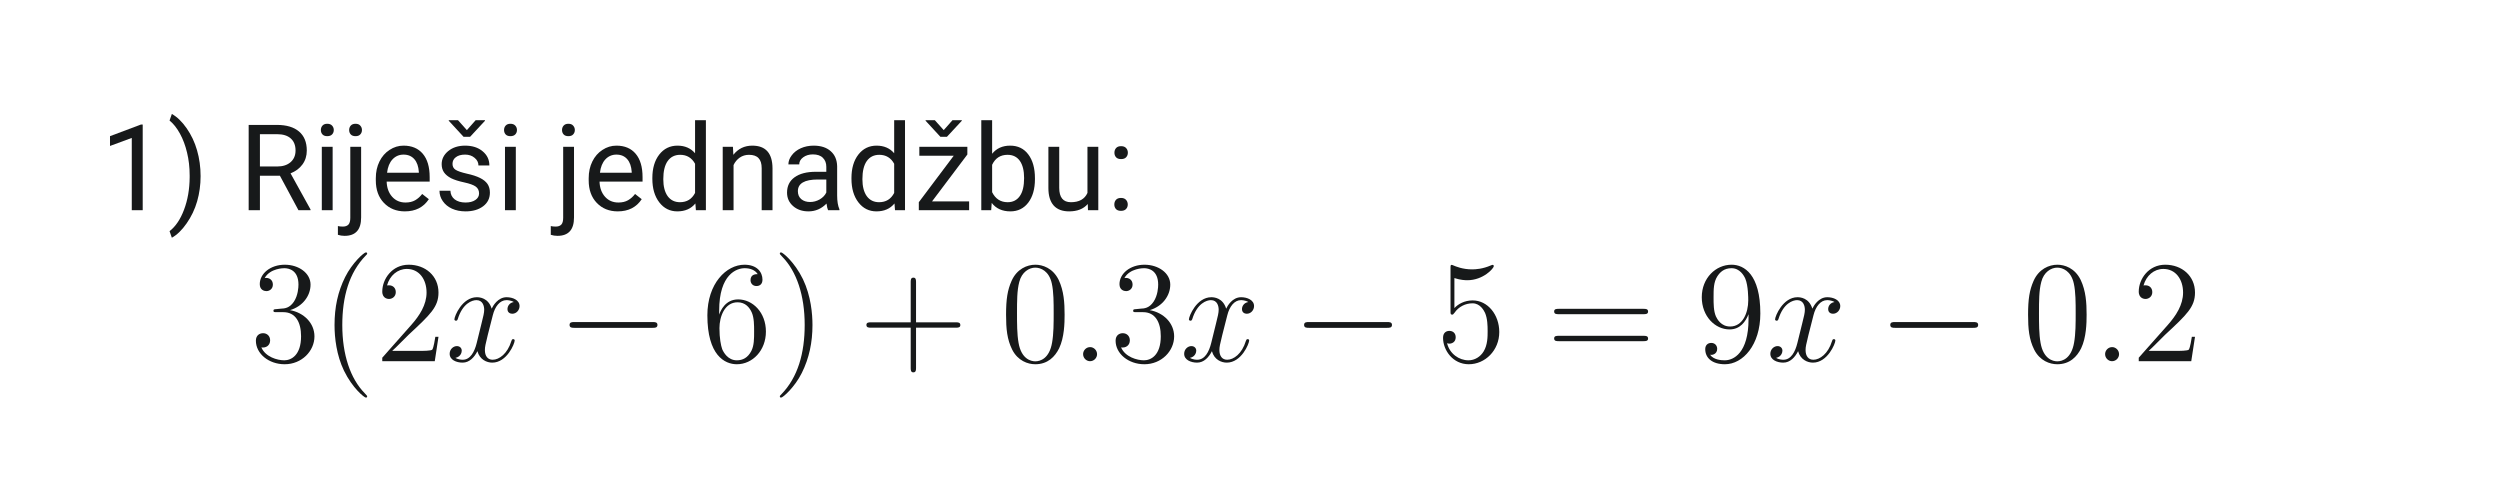 <svg xmlns="http://www.w3.org/2000/svg" xmlns:xlink="http://www.w3.org/1999/xlink" width="500" zoomAndPan="magnify" viewBox="0 0 375 75" height="100" preserveAspectRatio="xMidYMid meet" version="1.0"><defs><g/><clipPath id="b54de36d24"><path d="M 50 37.5 L 56 37.5 L 56 60 L 50 60 Z M 50 37.5 " clip-rule="nonzero"/></clipPath><clipPath id="7c971ffd9b"><path d="M 116 37.5 L 122 37.5 L 122 60 L 116 60 Z M 116 37.5 " clip-rule="nonzero"/></clipPath><clipPath id="34388bd70a"><path d="M 320 39 L 329.25 39 L 329.25 55 L 320 55 Z M 320 39 " clip-rule="nonzero"/></clipPath></defs><path fill="#17191a" d="M 41.469 46.367 C 41.102 46.391 41.016 46.41 41.016 46.605 C 41.016 46.824 41.125 46.824 41.512 46.824 L 42.504 46.824 C 44.34 46.824 45.16 48.348 45.16 50.438 C 45.16 53.285 43.691 54.047 42.637 54.047 C 41.598 54.047 39.828 53.547 39.203 52.113 C 39.895 52.219 40.52 51.828 40.52 51.047 C 40.52 50.414 40.066 49.98 39.465 49.98 C 38.945 49.98 38.383 50.285 38.383 51.109 C 38.383 53.047 40.305 54.637 42.699 54.637 C 45.266 54.637 47.168 52.656 47.168 50.457 C 47.168 48.457 45.57 46.891 43.496 46.52 C 45.375 45.977 46.582 44.387 46.582 42.691 C 46.582 40.969 44.812 39.707 42.723 39.707 C 40.562 39.707 38.965 41.035 38.965 42.625 C 38.965 43.496 39.637 43.668 39.961 43.668 C 40.414 43.668 40.93 43.344 40.93 42.691 C 40.93 41.992 40.414 41.688 39.938 41.688 C 39.809 41.688 39.766 41.688 39.699 41.711 C 40.52 40.23 42.547 40.23 42.656 40.23 C 43.367 40.23 44.77 40.559 44.77 42.691 C 44.77 43.102 44.707 44.32 44.082 45.258 C 43.434 46.215 42.699 46.281 42.117 46.301 Z M 41.469 46.367 " fill-opacity="1" fill-rule="nonzero"/><g clip-path="url(#b54de36d24)"><path fill="#17191a" d="M 55.074 59.465 C 55.074 59.402 55.074 59.359 54.711 58.988 C 52.551 56.789 51.344 53.199 51.344 48.762 C 51.344 44.539 52.355 40.906 54.859 38.336 C 55.074 38.141 55.074 38.098 55.074 38.031 C 55.074 37.902 54.969 37.859 54.883 37.859 C 54.602 37.859 52.832 39.426 51.773 41.559 C 50.676 43.754 50.18 46.086 50.18 48.762 C 50.18 50.695 50.48 53.285 51.602 55.613 C 52.875 58.227 54.645 59.641 54.883 59.641 C 54.969 59.641 55.074 59.598 55.074 59.465 Z M 55.074 59.465 " fill-opacity="1" fill-rule="nonzero"/></g><path fill="#17191a" d="M 65.773 50.523 L 65.301 50.523 C 65.234 50.895 65.062 52.09 64.848 52.438 C 64.695 52.633 63.465 52.633 62.82 52.633 L 58.828 52.633 C 59.41 52.133 60.727 50.742 61.285 50.219 C 64.566 47.172 65.773 46.039 65.773 43.887 C 65.773 41.383 63.812 39.707 61.309 39.707 C 58.805 39.707 57.34 41.863 57.34 43.734 C 57.34 44.844 58.289 44.844 58.352 44.844 C 58.805 44.844 59.367 44.516 59.367 43.82 C 59.367 43.211 58.957 42.797 58.352 42.797 C 58.156 42.797 58.113 42.797 58.051 42.82 C 58.461 41.34 59.625 40.34 61.027 40.34 C 62.863 40.34 63.984 41.883 63.984 43.887 C 63.984 45.734 62.926 47.348 61.695 48.738 L 57.34 53.656 L 57.34 54.18 L 65.215 54.18 Z M 65.773 50.523 " fill-opacity="1" fill-rule="nonzero"/><path fill="#17191a" d="M 77.07 45.301 C 76.383 45.43 76.121 45.953 76.121 46.367 C 76.121 46.891 76.531 47.062 76.836 47.062 C 77.48 47.062 77.934 46.496 77.934 45.91 C 77.934 44.996 76.898 44.582 75.992 44.582 C 74.676 44.582 73.945 45.887 73.75 46.301 C 73.254 44.668 71.914 44.582 71.527 44.582 C 69.324 44.582 68.16 47.434 68.16 47.91 C 68.16 48 68.246 48.109 68.398 48.109 C 68.57 48.109 68.613 47.977 68.656 47.891 C 69.391 45.477 70.836 45.02 71.461 45.02 C 72.434 45.02 72.629 45.934 72.629 46.453 C 72.629 46.934 72.496 47.434 72.238 48.477 L 71.504 51.457 C 71.18 52.766 70.555 53.961 69.414 53.961 C 69.305 53.961 68.766 53.961 68.312 53.68 C 69.09 53.527 69.262 52.875 69.262 52.613 C 69.262 52.176 68.938 51.914 68.527 51.914 C 68.008 51.914 67.449 52.371 67.449 53.07 C 67.449 53.984 68.461 54.395 69.391 54.395 C 70.426 54.395 71.16 53.57 71.613 52.676 C 71.957 53.961 73.039 54.395 73.836 54.395 C 76.035 54.395 77.203 51.547 77.203 51.066 C 77.203 50.957 77.117 50.871 76.984 50.871 C 76.793 50.871 76.77 50.98 76.707 51.152 C 76.121 53.07 74.871 53.961 73.898 53.961 C 73.145 53.961 72.734 53.395 72.734 52.504 C 72.734 52.023 72.82 51.676 73.168 50.242 L 73.922 47.281 C 74.246 45.977 74.98 45.02 75.973 45.02 C 76.016 45.02 76.617 45.02 77.07 45.301 Z M 77.07 45.301 " fill-opacity="1" fill-rule="nonzero"/><path fill="#17191a" d="M 97.863 49.176 C 98.23 49.176 98.617 49.176 98.617 48.738 C 98.617 48.305 98.23 48.305 97.863 48.305 L 86.191 48.305 C 85.824 48.305 85.434 48.305 85.434 48.738 C 85.434 49.176 85.824 49.176 86.191 49.176 Z M 97.863 49.176 " fill-opacity="1" fill-rule="nonzero"/><path fill="#17191a" d="M 107.875 46.605 C 107.875 41.102 110.527 40.23 111.695 40.23 C 112.473 40.23 113.246 40.469 113.656 41.121 C 113.398 41.121 112.578 41.121 112.578 42.016 C 112.578 42.492 112.902 42.906 113.465 42.906 C 114.004 42.906 114.371 42.582 114.371 41.949 C 114.371 40.816 113.551 39.707 111.672 39.707 C 108.953 39.707 106.105 42.516 106.105 47.301 C 106.105 53.285 108.695 54.637 110.527 54.637 C 112.883 54.637 114.887 52.57 114.887 49.738 C 114.887 46.844 112.883 44.91 110.723 44.91 C 108.805 44.91 108.09 46.586 107.875 47.195 Z M 110.527 54.047 C 109.168 54.047 108.523 52.828 108.328 52.371 C 108.133 51.809 107.918 50.742 107.918 49.219 C 107.918 47.5 108.695 45.344 110.637 45.344 C 111.824 45.344 112.449 46.148 112.773 46.891 C 113.117 47.695 113.117 48.781 113.117 49.719 C 113.117 50.828 113.117 51.809 112.707 52.633 C 112.168 53.68 111.391 54.047 110.527 54.047 Z M 110.527 54.047 " fill-opacity="1" fill-rule="nonzero"/><g clip-path="url(#7c971ffd9b)"><path fill="#17191a" d="M 121.871 48.762 C 121.871 47.105 121.652 44.41 120.445 41.883 C 119.172 39.273 117.402 37.859 117.164 37.859 C 117.078 37.859 116.973 37.902 116.973 38.031 C 116.973 38.098 116.973 38.141 117.34 38.512 C 119.496 40.711 120.703 44.301 120.703 48.738 C 120.703 52.961 119.691 56.594 117.188 59.16 C 116.973 59.359 116.973 59.402 116.973 59.465 C 116.973 59.598 117.078 59.641 117.164 59.641 C 117.445 59.641 119.215 58.074 120.273 55.941 C 121.375 53.723 121.871 51.371 121.871 48.762 Z M 121.871 48.762 " fill-opacity="1" fill-rule="nonzero"/></g><path fill="#17191a" d="M 137.406 49.152 L 143.359 49.152 C 143.664 49.152 144.051 49.152 144.051 48.762 C 144.051 48.348 143.684 48.348 143.359 48.348 L 137.406 48.348 L 137.406 42.34 C 137.406 42.035 137.406 41.645 137.016 41.645 C 136.605 41.645 136.605 42.016 136.605 42.34 L 136.605 48.348 L 130.652 48.348 C 130.348 48.348 129.961 48.348 129.961 48.738 C 129.961 49.152 130.328 49.152 130.652 49.152 L 136.605 49.152 L 136.605 55.156 C 136.605 55.461 136.605 55.855 136.996 55.855 C 137.406 55.855 137.406 55.484 137.406 55.156 Z M 137.406 49.152 " fill-opacity="1" fill-rule="nonzero"/><path fill="#17191a" d="M 159.691 47.215 C 159.691 45.41 159.582 43.648 158.805 41.992 C 157.922 40.188 156.367 39.707 155.312 39.707 C 154.059 39.707 152.527 40.34 151.73 42.145 C 151.125 43.516 150.91 44.867 150.91 47.215 C 150.91 49.328 151.059 50.914 151.836 52.461 C 152.68 54.113 154.168 54.637 155.289 54.637 C 157.168 54.637 158.246 53.504 158.871 52.242 C 159.648 50.609 159.691 48.477 159.691 47.215 Z M 155.289 54.199 C 154.598 54.199 153.195 53.809 152.785 51.438 C 152.551 50.133 152.551 48.477 152.551 46.953 C 152.551 45.172 152.551 43.559 152.895 42.277 C 153.262 40.816 154.363 40.145 155.289 40.145 C 156.109 40.145 157.359 40.645 157.77 42.516 C 158.051 43.754 158.051 45.477 158.051 46.953 C 158.051 48.414 158.051 50.066 157.812 51.395 C 157.402 53.789 156.043 54.199 155.289 54.199 Z M 155.289 54.199 " fill-opacity="1" fill-rule="nonzero"/><path fill="#17191a" d="M 164.559 53.133 C 164.559 52.504 164.039 52.066 163.523 52.066 C 162.898 52.066 162.465 52.59 162.465 53.113 C 162.465 53.742 162.984 54.18 163.5 54.18 C 164.129 54.18 164.559 53.656 164.559 53.133 Z M 164.559 53.133 " fill-opacity="1" fill-rule="nonzero"/><path fill="#17191a" d="M 170.426 46.367 C 170.059 46.391 169.973 46.41 169.973 46.605 C 169.973 46.824 170.082 46.824 170.469 46.824 L 171.461 46.824 C 173.297 46.824 174.117 48.348 174.117 50.438 C 174.117 53.285 172.648 54.047 171.59 54.047 C 170.555 54.047 168.785 53.547 168.16 52.113 C 168.852 52.219 169.477 51.828 169.477 51.047 C 169.477 50.414 169.023 49.98 168.418 49.98 C 167.902 49.98 167.34 50.285 167.34 51.109 C 167.34 53.047 169.262 54.637 171.656 54.637 C 174.223 54.637 176.121 52.656 176.121 50.457 C 176.121 48.457 174.527 46.891 172.453 46.52 C 174.332 45.977 175.539 44.387 175.539 42.691 C 175.539 40.969 173.77 39.707 171.676 39.707 C 169.52 39.707 167.922 41.035 167.922 42.625 C 167.922 43.496 168.594 43.668 168.914 43.668 C 169.367 43.668 169.887 43.344 169.887 42.691 C 169.887 41.992 169.367 41.688 168.895 41.688 C 168.766 41.688 168.723 41.688 168.656 41.711 C 169.477 40.23 171.504 40.23 171.613 40.23 C 172.324 40.23 173.727 40.559 173.727 42.691 C 173.727 43.102 173.664 44.32 173.035 45.258 C 172.391 46.215 171.656 46.281 171.074 46.301 Z M 170.426 46.367 " fill-opacity="1" fill-rule="nonzero"/><path fill="#17191a" d="M 187.246 45.301 C 186.559 45.43 186.297 45.953 186.297 46.367 C 186.297 46.891 186.707 47.062 187.012 47.062 C 187.656 47.062 188.109 46.496 188.109 45.91 C 188.109 44.996 187.074 44.582 186.168 44.582 C 184.852 44.582 184.117 45.887 183.926 46.301 C 183.43 44.668 182.09 44.582 181.703 44.582 C 179.5 44.582 178.336 47.434 178.336 47.91 C 178.336 48 178.422 48.109 178.574 48.109 C 178.746 48.109 178.789 47.977 178.832 47.891 C 179.566 45.477 181.012 45.02 181.637 45.02 C 182.609 45.02 182.801 45.934 182.801 46.453 C 182.801 46.934 182.672 47.434 182.414 48.477 L 181.68 51.457 C 181.355 52.766 180.73 53.961 179.586 53.961 C 179.48 53.961 178.941 53.961 178.488 53.68 C 179.266 53.527 179.438 52.875 179.438 52.613 C 179.438 52.176 179.113 51.914 178.703 51.914 C 178.184 51.914 177.625 52.371 177.625 53.07 C 177.625 53.984 178.637 54.395 179.566 54.395 C 180.602 54.395 181.336 53.57 181.789 52.676 C 182.133 53.961 183.211 54.395 184.012 54.395 C 186.211 54.395 187.375 51.547 187.375 51.066 C 187.375 50.957 187.289 50.871 187.16 50.871 C 186.969 50.871 186.945 50.98 186.879 51.152 C 186.297 53.07 185.047 53.961 184.074 53.961 C 183.32 53.961 182.91 53.395 182.91 52.504 C 182.91 52.023 182.996 51.676 183.344 50.242 L 184.098 47.281 C 184.422 45.977 185.156 45.02 186.148 45.02 C 186.191 45.02 186.793 45.02 187.246 45.301 Z M 187.246 45.301 " fill-opacity="1" fill-rule="nonzero"/><path fill="#17191a" d="M 208.039 49.176 C 208.406 49.176 208.797 49.176 208.797 48.738 C 208.797 48.305 208.406 48.305 208.039 48.305 L 196.367 48.305 C 196 48.305 195.613 48.305 195.613 48.738 C 195.613 49.176 196 49.176 196.367 49.176 Z M 208.039 49.176 " fill-opacity="1" fill-rule="nonzero"/><path fill="#17191a" d="M 218.16 41.711 C 219.086 42.016 219.844 42.035 220.082 42.035 C 222.52 42.035 224.07 40.23 224.07 39.926 C 224.07 39.84 224.027 39.73 223.898 39.73 C 223.855 39.73 223.812 39.73 223.617 39.816 C 222.41 40.34 221.375 40.406 220.812 40.406 C 219.391 40.406 218.375 39.969 217.965 39.797 C 217.816 39.73 217.773 39.73 217.75 39.73 C 217.578 39.73 217.578 39.859 217.578 40.207 L 217.578 46.672 C 217.578 47.062 217.578 47.195 217.836 47.195 C 217.945 47.195 217.965 47.172 218.18 46.91 C 218.785 46.02 219.801 45.496 220.879 45.496 C 222.023 45.496 222.582 46.562 222.758 46.934 C 223.121 47.781 223.145 48.848 223.145 49.676 C 223.145 50.5 223.145 51.742 222.539 52.723 C 222.066 53.504 221.223 54.047 220.273 54.047 C 218.852 54.047 217.449 53.07 217.059 51.48 C 217.168 51.523 217.297 51.547 217.406 51.547 C 217.773 51.547 218.355 51.328 218.355 50.59 C 218.355 49.98 217.945 49.633 217.406 49.633 C 217.016 49.633 216.457 49.828 216.457 50.676 C 216.457 52.523 217.922 54.637 220.316 54.637 C 222.758 54.637 224.891 52.57 224.891 49.805 C 224.891 47.215 223.164 45.062 220.898 45.062 C 219.672 45.062 218.723 45.605 218.16 46.215 Z M 218.16 41.711 " fill-opacity="1" fill-rule="nonzero"/><path fill="#17191a" d="M 246.52 47.129 C 246.824 47.129 247.211 47.129 247.211 46.738 C 247.211 46.324 246.844 46.324 246.52 46.324 L 233.812 46.324 C 233.508 46.324 233.121 46.324 233.121 46.715 C 233.121 47.129 233.488 47.129 233.812 47.129 Z M 246.52 51.176 C 246.824 51.176 247.211 51.176 247.211 50.785 C 247.211 50.371 246.844 50.371 246.52 50.371 L 233.812 50.371 C 233.508 50.371 233.121 50.371 233.121 50.762 C 233.121 51.176 233.488 51.176 233.812 51.176 Z M 246.52 51.176 " fill-opacity="1" fill-rule="nonzero"/><path fill="#17191a" d="M 262.281 47.848 C 262.281 52.98 260.016 54.047 258.719 54.047 C 258.203 54.047 257.059 53.984 256.52 53.223 L 256.648 53.223 C 256.801 53.266 257.578 53.133 257.578 52.328 C 257.578 51.852 257.254 51.438 256.691 51.438 C 256.129 51.438 255.785 51.809 255.785 52.371 C 255.785 53.723 256.863 54.637 258.742 54.637 C 261.438 54.637 264.051 51.742 264.051 47.02 C 264.051 41.168 261.633 39.707 259.734 39.707 C 257.359 39.707 255.266 41.711 255.266 44.582 C 255.266 47.453 257.273 49.414 259.434 49.414 C 261.027 49.414 261.848 48.238 262.281 47.129 Z M 259.52 48.977 C 258.16 48.977 257.578 47.867 257.383 47.453 C 257.035 46.629 257.035 45.582 257.035 44.605 C 257.035 43.387 257.035 42.34 257.598 41.449 C 257.984 40.863 258.57 40.23 259.734 40.23 C 260.965 40.23 261.59 41.32 261.805 41.82 C 262.238 42.887 262.238 44.734 262.238 45.062 C 262.238 46.891 261.418 48.977 259.52 48.977 Z M 259.52 48.977 " fill-opacity="1" fill-rule="nonzero"/><path fill="#17191a" d="M 275.176 45.301 C 274.484 45.43 274.227 45.953 274.227 46.367 C 274.227 46.891 274.637 47.062 274.938 47.062 C 275.586 47.062 276.039 46.496 276.039 45.91 C 276.039 44.996 275 44.582 274.094 44.582 C 272.777 44.582 272.047 45.887 271.852 46.301 C 271.355 44.668 270.016 44.582 269.629 44.582 C 267.43 44.582 266.262 47.434 266.262 47.91 C 266.262 48 266.348 48.109 266.5 48.109 C 266.672 48.109 266.715 47.977 266.758 47.891 C 267.492 45.477 268.938 45.02 269.562 45.02 C 270.535 45.02 270.73 45.934 270.73 46.453 C 270.73 46.934 270.602 47.434 270.34 48.477 L 269.605 51.457 C 269.285 52.766 268.656 53.961 267.516 53.961 C 267.406 53.961 266.867 53.961 266.414 53.68 C 267.191 53.527 267.363 52.875 267.363 52.613 C 267.363 52.176 267.039 51.914 266.629 51.914 C 266.113 51.914 265.551 52.371 265.551 53.07 C 265.551 53.984 266.566 54.395 267.492 54.395 C 268.527 54.395 269.262 53.57 269.715 52.676 C 270.059 53.961 271.141 54.395 271.938 54.395 C 274.137 54.395 275.305 51.547 275.305 51.066 C 275.305 50.957 275.219 50.871 275.09 50.871 C 274.895 50.871 274.871 50.98 274.809 51.152 C 274.227 53.07 272.973 53.961 272.004 53.961 C 271.246 53.961 270.836 53.395 270.836 52.504 C 270.836 52.023 270.922 51.676 271.27 50.242 L 272.023 47.281 C 272.348 45.977 273.082 45.02 274.074 45.02 C 274.117 45.02 274.723 45.02 275.176 45.301 Z M 275.176 45.301 " fill-opacity="1" fill-rule="nonzero"/><path fill="#17191a" d="M 295.965 49.176 C 296.332 49.176 296.723 49.176 296.723 48.738 C 296.723 48.305 296.332 48.305 295.965 48.305 L 284.293 48.305 C 283.926 48.305 283.539 48.305 283.539 48.738 C 283.539 49.176 283.926 49.176 284.293 49.176 Z M 295.965 49.176 " fill-opacity="1" fill-rule="nonzero"/><path fill="#17191a" d="M 312.992 47.215 C 312.992 45.41 312.883 43.648 312.105 41.992 C 311.223 40.188 309.668 39.707 308.613 39.707 C 307.359 39.707 305.828 40.34 305.031 42.145 C 304.426 43.516 304.211 44.867 304.211 47.215 C 304.211 49.328 304.359 50.914 305.137 52.461 C 305.98 54.113 307.469 54.637 308.59 54.637 C 310.469 54.637 311.547 53.504 312.172 52.242 C 312.949 50.609 312.992 48.477 312.992 47.215 Z M 308.59 54.199 C 307.898 54.199 306.496 53.809 306.086 51.438 C 305.848 50.133 305.848 48.477 305.848 46.953 C 305.848 45.172 305.848 43.559 306.195 42.277 C 306.562 40.816 307.66 40.145 308.59 40.145 C 309.41 40.145 310.66 40.645 311.07 42.516 C 311.352 43.754 311.352 45.477 311.352 46.953 C 311.352 48.414 311.352 50.066 311.113 51.395 C 310.703 53.789 309.344 54.199 308.59 54.199 Z M 308.59 54.199 " fill-opacity="1" fill-rule="nonzero"/><path fill="#17191a" d="M 317.859 53.133 C 317.859 52.504 317.34 52.066 316.824 52.066 C 316.199 52.066 315.766 52.59 315.766 53.113 C 315.766 53.742 316.285 54.18 316.801 54.18 C 317.426 54.18 317.859 53.656 317.859 53.133 Z M 317.859 53.133 " fill-opacity="1" fill-rule="nonzero"/><g clip-path="url(#34388bd70a)"><path fill="#17191a" d="M 329.25 50.523 L 328.777 50.523 C 328.711 50.895 328.539 52.09 328.324 52.438 C 328.172 52.633 326.941 52.633 326.293 52.633 L 322.301 52.633 C 322.887 52.133 324.203 50.742 324.762 50.219 C 328.043 47.172 329.25 46.039 329.25 43.887 C 329.25 41.383 327.285 39.707 324.785 39.707 C 322.281 39.707 320.812 41.863 320.812 43.734 C 320.812 44.844 321.762 44.844 321.828 44.844 C 322.281 44.844 322.844 44.516 322.844 43.82 C 322.844 43.211 322.434 42.797 321.828 42.797 C 321.633 42.797 321.59 42.797 321.527 42.82 C 321.938 41.34 323.102 40.34 324.504 40.34 C 326.336 40.34 327.461 41.883 327.461 43.887 C 327.461 45.734 326.402 47.348 325.172 48.738 L 320.812 53.656 L 320.812 54.18 L 328.688 54.18 Z M 329.25 50.523 " fill-opacity="1" fill-rule="nonzero"/></g><g fill="#17191a" fill-opacity="1"><g transform="translate(15, 31.534)"><g><path d="M 6.406 0 L 4.766 0 L 4.766 -10.844 L 1.5 -9.641 L 1.5 -11.109 L 6.156 -12.859 L 6.406 -12.859 Z M 6.406 0 "/></g></g></g><g fill="#17191a" fill-opacity="1"><g transform="translate(25.105, 31.534)"><g><path d="M 4.984 -5.109 C 4.984 -3.797 4.812 -2.539 4.469 -1.344 C 4.125 -0.145 3.598 0.957 2.891 1.969 C 2.191 2.977 1.453 3.695 0.672 4.125 L 0.328 3.141 C 1.234 2.441 1.957 1.367 2.5 -0.078 C 3.051 -1.535 3.332 -3.156 3.344 -4.938 L 3.344 -5.219 C 3.344 -6.445 3.211 -7.586 2.953 -8.641 C 2.703 -9.703 2.348 -10.648 1.891 -11.484 C 1.43 -12.328 0.91 -12.984 0.328 -13.453 L 0.672 -14.438 C 1.453 -14.008 2.191 -13.297 2.891 -12.297 C 3.586 -11.297 4.109 -10.191 4.453 -8.984 C 4.805 -7.773 4.984 -6.484 4.984 -5.109 Z M 4.984 -5.109 "/></g></g></g><g fill="#17191a" fill-opacity="1"><g transform="translate(31.361, 31.534)"><g/></g></g><g fill="#17191a" fill-opacity="1"><g transform="translate(35.816, 31.534)"><g><path d="M 6.172 -5.172 L 3.172 -5.172 L 3.172 0 L 1.484 0 L 1.484 -12.797 L 5.719 -12.797 C 7.156 -12.797 8.258 -12.469 9.031 -11.812 C 9.812 -11.156 10.203 -10.203 10.203 -8.953 C 10.203 -8.148 9.984 -7.453 9.547 -6.859 C 9.117 -6.273 8.523 -5.832 7.766 -5.531 L 10.766 -0.109 L 10.766 0 L 8.953 0 Z M 3.172 -6.562 L 5.766 -6.562 C 6.598 -6.562 7.266 -6.773 7.766 -7.203 C 8.266 -7.641 8.516 -8.223 8.516 -8.953 C 8.516 -9.742 8.273 -10.348 7.797 -10.766 C 7.328 -11.191 6.645 -11.406 5.75 -11.406 L 3.172 -11.406 Z M 3.172 -6.562 "/></g></g></g><g fill="#17191a" fill-opacity="1"><g transform="translate(46.896, 31.534)"><g><path d="M 3 0 L 1.375 0 L 1.375 -9.516 L 3 -9.516 Z M 1.234 -12.031 C 1.234 -12.289 1.312 -12.508 1.469 -12.688 C 1.633 -12.875 1.875 -12.969 2.188 -12.969 C 2.508 -12.969 2.754 -12.875 2.922 -12.688 C 3.086 -12.508 3.172 -12.289 3.172 -12.031 C 3.172 -11.77 3.086 -11.551 2.922 -11.375 C 2.754 -11.195 2.508 -11.109 2.188 -11.109 C 1.875 -11.109 1.633 -11.195 1.469 -11.375 C 1.312 -11.551 1.234 -11.77 1.234 -12.031 Z M 1.234 -12.031 "/></g></g></g><g fill="#17191a" fill-opacity="1"><g transform="translate(51.263, 31.534)"><g><path d="M 2.906 -9.516 L 2.906 1.094 C 2.906 2.926 2.078 3.844 0.422 3.844 C 0.066 3.844 -0.266 3.789 -0.578 3.688 L -0.578 2.375 C -0.391 2.426 -0.141 2.453 0.172 2.453 C 0.535 2.453 0.812 2.352 1 2.156 C 1.188 1.957 1.281 1.617 1.281 1.141 L 1.281 -9.516 Z M 1.109 -12.031 C 1.109 -12.289 1.188 -12.508 1.344 -12.688 C 1.508 -12.875 1.75 -12.969 2.062 -12.969 C 2.383 -12.969 2.625 -12.875 2.781 -12.688 C 2.945 -12.508 3.031 -12.289 3.031 -12.031 C 3.031 -11.77 2.945 -11.551 2.781 -11.375 C 2.625 -11.195 2.383 -11.109 2.062 -11.109 C 1.75 -11.109 1.508 -11.195 1.344 -11.375 C 1.188 -11.551 1.109 -11.77 1.109 -12.031 Z M 1.109 -12.031 "/></g></g></g><g fill="#17191a" fill-opacity="1"><g transform="translate(55.56, 31.534)"><g><path d="M 5.172 0.172 C 3.891 0.172 2.844 -0.25 2.031 -1.094 C 1.219 -1.938 0.812 -3.066 0.812 -4.484 L 0.812 -4.797 C 0.812 -5.734 0.992 -6.57 1.359 -7.312 C 1.723 -8.051 2.227 -8.629 2.875 -9.047 C 3.52 -9.473 4.219 -9.688 4.969 -9.688 C 6.207 -9.688 7.172 -9.281 7.859 -8.469 C 8.547 -7.656 8.891 -6.488 8.891 -4.969 L 8.891 -4.297 L 2.438 -4.297 C 2.469 -3.359 2.742 -2.598 3.266 -2.016 C 3.785 -1.441 4.453 -1.156 5.266 -1.156 C 5.836 -1.156 6.32 -1.27 6.719 -1.5 C 7.125 -1.738 7.473 -2.051 7.766 -2.438 L 8.766 -1.656 C 7.961 -0.438 6.766 0.172 5.172 0.172 Z M 4.969 -8.344 C 4.312 -8.344 3.758 -8.102 3.312 -7.625 C 2.875 -7.156 2.602 -6.488 2.5 -5.625 L 7.266 -5.625 L 7.266 -5.75 C 7.211 -6.57 6.988 -7.207 6.594 -7.656 C 6.195 -8.113 5.656 -8.344 4.969 -8.344 Z M 4.969 -8.344 "/></g></g></g><g fill="#17191a" fill-opacity="1"><g transform="translate(65.094, 31.534)"><g><path d="M 6.766 -2.516 C 6.766 -2.961 6.598 -3.305 6.266 -3.547 C 5.941 -3.785 5.367 -3.992 4.547 -4.172 C 3.723 -4.348 3.066 -4.555 2.578 -4.797 C 2.098 -5.047 1.738 -5.344 1.5 -5.688 C 1.27 -6.031 1.156 -6.438 1.156 -6.906 C 1.156 -7.676 1.484 -8.332 2.141 -8.875 C 2.805 -9.414 3.648 -9.688 4.672 -9.688 C 5.754 -9.688 6.629 -9.406 7.297 -8.844 C 7.973 -8.289 8.312 -7.582 8.312 -6.719 L 6.672 -6.719 C 6.672 -7.164 6.477 -7.547 6.094 -7.859 C 5.719 -8.18 5.242 -8.344 4.672 -8.344 C 4.078 -8.344 3.613 -8.211 3.281 -7.953 C 2.945 -7.703 2.781 -7.367 2.781 -6.953 C 2.781 -6.555 2.938 -6.258 3.25 -6.062 C 3.562 -5.863 4.125 -5.672 4.938 -5.484 C 5.75 -5.305 6.406 -5.094 6.906 -4.844 C 7.414 -4.594 7.789 -4.289 8.031 -3.938 C 8.27 -3.582 8.391 -3.148 8.391 -2.641 C 8.391 -1.785 8.051 -1.102 7.375 -0.594 C 6.695 -0.082 5.816 0.172 4.734 0.172 C 3.973 0.172 3.297 0.035 2.703 -0.234 C 2.117 -0.504 1.66 -0.879 1.328 -1.359 C 0.992 -1.836 0.828 -2.359 0.828 -2.922 L 2.469 -2.922 C 2.488 -2.379 2.703 -1.945 3.109 -1.625 C 3.523 -1.312 4.066 -1.156 4.734 -1.156 C 5.348 -1.156 5.836 -1.281 6.203 -1.531 C 6.578 -1.781 6.766 -2.109 6.766 -2.516 Z M 4.938 -12.016 L 6.25 -13.5 L 7.656 -13.5 L 7.656 -13.422 L 5.422 -11.016 L 4.438 -11.016 L 2.219 -13.422 L 2.219 -13.5 L 3.609 -13.5 Z M 4.938 -12.016 "/></g></g></g><g fill="#17191a" fill-opacity="1"><g transform="translate(74.373, 31.534)"><g><path d="M 3 0 L 1.375 0 L 1.375 -9.516 L 3 -9.516 Z M 1.234 -12.031 C 1.234 -12.289 1.312 -12.508 1.469 -12.688 C 1.633 -12.875 1.875 -12.969 2.188 -12.969 C 2.508 -12.969 2.754 -12.875 2.922 -12.688 C 3.086 -12.508 3.172 -12.289 3.172 -12.031 C 3.172 -11.77 3.086 -11.551 2.922 -11.375 C 2.754 -11.195 2.508 -11.109 2.188 -11.109 C 1.875 -11.109 1.633 -11.195 1.469 -11.375 C 1.312 -11.551 1.234 -11.77 1.234 -12.031 Z M 1.234 -12.031 "/></g></g></g><g fill="#17191a" fill-opacity="1"><g transform="translate(78.74, 31.534)"><g/></g></g><g fill="#17191a" fill-opacity="1"><g transform="translate(83.195, 31.534)"><g><path d="M 2.906 -9.516 L 2.906 1.094 C 2.906 2.926 2.078 3.844 0.422 3.844 C 0.066 3.844 -0.266 3.789 -0.578 3.688 L -0.578 2.375 C -0.391 2.426 -0.141 2.453 0.172 2.453 C 0.535 2.453 0.812 2.352 1 2.156 C 1.188 1.957 1.281 1.617 1.281 1.141 L 1.281 -9.516 Z M 1.109 -12.031 C 1.109 -12.289 1.188 -12.508 1.344 -12.688 C 1.508 -12.875 1.75 -12.969 2.062 -12.969 C 2.383 -12.969 2.625 -12.875 2.781 -12.688 C 2.945 -12.508 3.031 -12.289 3.031 -12.031 C 3.031 -11.77 2.945 -11.551 2.781 -11.375 C 2.625 -11.195 2.383 -11.109 2.062 -11.109 C 1.75 -11.109 1.508 -11.195 1.344 -11.375 C 1.188 -11.551 1.109 -11.77 1.109 -12.031 Z M 1.109 -12.031 "/></g></g></g><g fill="#17191a" fill-opacity="1"><g transform="translate(87.492, 31.534)"><g><path d="M 5.172 0.172 C 3.891 0.172 2.844 -0.25 2.031 -1.094 C 1.219 -1.938 0.812 -3.066 0.812 -4.484 L 0.812 -4.797 C 0.812 -5.734 0.992 -6.57 1.359 -7.312 C 1.723 -8.051 2.227 -8.629 2.875 -9.047 C 3.52 -9.473 4.219 -9.688 4.969 -9.688 C 6.207 -9.688 7.172 -9.281 7.859 -8.469 C 8.547 -7.656 8.891 -6.488 8.891 -4.969 L 8.891 -4.297 L 2.438 -4.297 C 2.469 -3.359 2.742 -2.598 3.266 -2.016 C 3.785 -1.441 4.453 -1.156 5.266 -1.156 C 5.836 -1.156 6.32 -1.27 6.719 -1.5 C 7.125 -1.738 7.473 -2.051 7.766 -2.438 L 8.766 -1.656 C 7.961 -0.438 6.766 0.172 5.172 0.172 Z M 4.969 -8.344 C 4.312 -8.344 3.758 -8.102 3.312 -7.625 C 2.875 -7.156 2.602 -6.488 2.5 -5.625 L 7.266 -5.625 L 7.266 -5.75 C 7.211 -6.57 6.988 -7.207 6.594 -7.656 C 6.195 -8.113 5.656 -8.344 4.969 -8.344 Z M 4.969 -8.344 "/></g></g></g><g fill="#17191a" fill-opacity="1"><g transform="translate(97.025, 31.534)"><g><path d="M 0.828 -4.828 C 0.828 -6.285 1.172 -7.457 1.859 -8.344 C 2.555 -9.238 3.469 -9.688 4.594 -9.688 C 5.707 -9.688 6.586 -9.305 7.234 -8.547 L 7.234 -13.5 L 8.859 -13.5 L 8.859 0 L 7.359 0 L 7.281 -1.016 C 6.633 -0.223 5.734 0.172 4.578 0.172 C 3.473 0.172 2.57 -0.273 1.875 -1.172 C 1.176 -2.078 0.828 -3.258 0.828 -4.719 Z M 2.469 -4.656 C 2.469 -3.57 2.688 -2.723 3.125 -2.109 C 3.57 -1.504 4.188 -1.203 4.969 -1.203 C 6 -1.203 6.754 -1.664 7.234 -2.594 L 7.234 -6.969 C 6.742 -7.863 6 -8.312 5 -8.312 C 4.195 -8.312 3.57 -8 3.125 -7.375 C 2.688 -6.758 2.469 -5.852 2.469 -4.656 Z M 2.469 -4.656 "/></g></g></g><g fill="#17191a" fill-opacity="1"><g transform="translate(107.174, 31.534)"><g><path d="M 2.766 -9.516 L 2.828 -8.312 C 3.547 -9.227 4.492 -9.688 5.672 -9.688 C 7.68 -9.688 8.691 -8.551 8.703 -6.281 L 8.703 0 L 7.078 0 L 7.078 -6.297 C 7.078 -6.984 6.922 -7.488 6.609 -7.812 C 6.305 -8.145 5.828 -8.312 5.172 -8.312 C 4.648 -8.312 4.188 -8.172 3.781 -7.891 C 3.383 -7.609 3.078 -7.238 2.859 -6.781 L 2.859 0 L 1.234 0 L 1.234 -9.516 Z M 2.766 -9.516 "/></g></g></g><g fill="#17191a" fill-opacity="1"><g transform="translate(117.103, 31.534)"><g><path d="M 7.109 0 C 7.016 -0.188 6.938 -0.52 6.875 -1 C 6.113 -0.219 5.211 0.172 4.172 0.172 C 3.234 0.172 2.461 -0.094 1.859 -0.625 C 1.254 -1.156 0.953 -1.828 0.953 -2.641 C 0.953 -3.629 1.328 -4.395 2.078 -4.938 C 2.836 -5.488 3.898 -5.766 5.266 -5.766 L 6.844 -5.766 L 6.844 -6.516 C 6.844 -7.078 6.672 -7.523 6.328 -7.859 C 5.992 -8.203 5.492 -8.375 4.828 -8.375 C 4.254 -8.375 3.77 -8.227 3.375 -7.938 C 2.977 -7.645 2.781 -7.289 2.781 -6.875 L 1.156 -6.875 C 1.156 -7.344 1.32 -7.797 1.656 -8.234 C 1.988 -8.68 2.441 -9.035 3.016 -9.297 C 3.598 -9.555 4.238 -9.688 4.938 -9.688 C 6.031 -9.688 6.883 -9.41 7.5 -8.859 C 8.125 -8.316 8.445 -7.562 8.469 -6.594 L 8.469 -2.219 C 8.469 -1.352 8.582 -0.66 8.812 -0.141 L 8.812 0 Z M 4.406 -1.234 C 4.914 -1.234 5.398 -1.363 5.859 -1.625 C 6.316 -1.895 6.645 -2.238 6.844 -2.656 L 6.844 -4.609 L 5.578 -4.609 C 3.578 -4.609 2.578 -4.023 2.578 -2.859 C 2.578 -2.348 2.75 -1.945 3.094 -1.656 C 3.438 -1.375 3.875 -1.234 4.406 -1.234 Z M 4.406 -1.234 "/></g></g></g><g fill="#17191a" fill-opacity="1"><g transform="translate(126.892, 31.534)"><g><path d="M 0.828 -4.828 C 0.828 -6.285 1.172 -7.457 1.859 -8.344 C 2.555 -9.238 3.469 -9.688 4.594 -9.688 C 5.707 -9.688 6.586 -9.305 7.234 -8.547 L 7.234 -13.5 L 8.859 -13.5 L 8.859 0 L 7.359 0 L 7.281 -1.016 C 6.633 -0.223 5.734 0.172 4.578 0.172 C 3.473 0.172 2.57 -0.273 1.875 -1.172 C 1.176 -2.078 0.828 -3.258 0.828 -4.719 Z M 2.469 -4.656 C 2.469 -3.57 2.688 -2.723 3.125 -2.109 C 3.57 -1.504 4.188 -1.203 4.969 -1.203 C 6 -1.203 6.754 -1.664 7.234 -2.594 L 7.234 -6.969 C 6.742 -7.863 6 -8.312 5 -8.312 C 4.195 -8.312 3.57 -8 3.125 -7.375 C 2.688 -6.758 2.469 -5.852 2.469 -4.656 Z M 2.469 -4.656 "/></g></g></g><g fill="#17191a" fill-opacity="1"><g transform="translate(137.041, 31.534)"><g><path d="M 2.766 -1.328 L 8.328 -1.328 L 8.328 0 L 0.781 0 L 0.781 -1.203 L 6.016 -8.172 L 0.859 -8.172 L 0.859 -9.516 L 8.062 -9.516 L 8.062 -8.359 Z M 4.516 -12.016 L 5.828 -13.5 L 7.234 -13.5 L 7.234 -13.422 L 5 -11.016 L 4.016 -11.016 L 1.797 -13.422 L 1.797 -13.5 L 3.188 -13.5 Z M 4.516 -12.016 "/></g></g></g><g fill="#17191a" fill-opacity="1"><g transform="translate(145.96, 31.534)"><g><path d="M 9.281 -4.656 C 9.281 -3.195 8.945 -2.023 8.281 -1.141 C 7.613 -0.266 6.719 0.172 5.594 0.172 C 4.383 0.172 3.453 -0.25 2.797 -1.094 L 2.719 0 L 1.234 0 L 1.234 -13.5 L 2.859 -13.5 L 2.859 -8.469 C 3.516 -9.281 4.414 -9.688 5.562 -9.688 C 6.719 -9.688 7.625 -9.25 8.281 -8.375 C 8.945 -7.5 9.281 -6.305 9.281 -4.797 Z M 7.656 -4.828 C 7.656 -5.941 7.441 -6.801 7.016 -7.406 C 6.586 -8.008 5.973 -8.312 5.172 -8.312 C 4.098 -8.312 3.328 -7.812 2.859 -6.812 L 2.859 -2.703 C 3.359 -1.703 4.133 -1.203 5.188 -1.203 C 5.969 -1.203 6.57 -1.504 7 -2.109 C 7.438 -2.711 7.656 -3.617 7.656 -4.828 Z M 7.656 -4.828 "/></g></g></g><g fill="#17191a" fill-opacity="1"><g transform="translate(156.056, 31.534)"><g><path d="M 7.109 -0.938 C 6.473 -0.195 5.539 0.172 4.312 0.172 C 3.301 0.172 2.531 -0.117 2 -0.703 C 1.469 -1.297 1.203 -2.172 1.203 -3.328 L 1.203 -9.516 L 2.828 -9.516 L 2.828 -3.359 C 2.828 -1.922 3.41 -1.203 4.578 -1.203 C 5.816 -1.203 6.645 -1.664 7.062 -2.594 L 7.062 -9.516 L 8.688 -9.516 L 8.688 0 L 7.141 0 Z M 7.109 -0.938 "/></g></g></g><g fill="#17191a" fill-opacity="1"><g transform="translate(165.976, 31.534)"><g><path d="M 1.172 -0.859 C 1.172 -1.141 1.254 -1.375 1.422 -1.562 C 1.586 -1.75 1.836 -1.844 2.172 -1.844 C 2.504 -1.844 2.754 -1.75 2.922 -1.562 C 3.098 -1.375 3.188 -1.141 3.188 -0.859 C 3.188 -0.586 3.098 -0.359 2.922 -0.172 C 2.754 0.004 2.504 0.094 2.172 0.094 C 1.836 0.094 1.586 0.004 1.422 -0.172 C 1.254 -0.359 1.172 -0.586 1.172 -0.859 Z M 1.188 -8.625 C 1.188 -8.906 1.27 -9.141 1.438 -9.328 C 1.602 -9.516 1.852 -9.609 2.188 -9.609 C 2.52 -9.609 2.77 -9.516 2.938 -9.328 C 3.113 -9.141 3.203 -8.906 3.203 -8.625 C 3.203 -8.352 3.113 -8.125 2.938 -7.938 C 2.77 -7.758 2.52 -7.672 2.188 -7.672 C 1.852 -7.672 1.602 -7.758 1.438 -7.938 C 1.27 -8.125 1.188 -8.352 1.188 -8.625 Z M 1.188 -8.625 "/></g></g></g></svg>